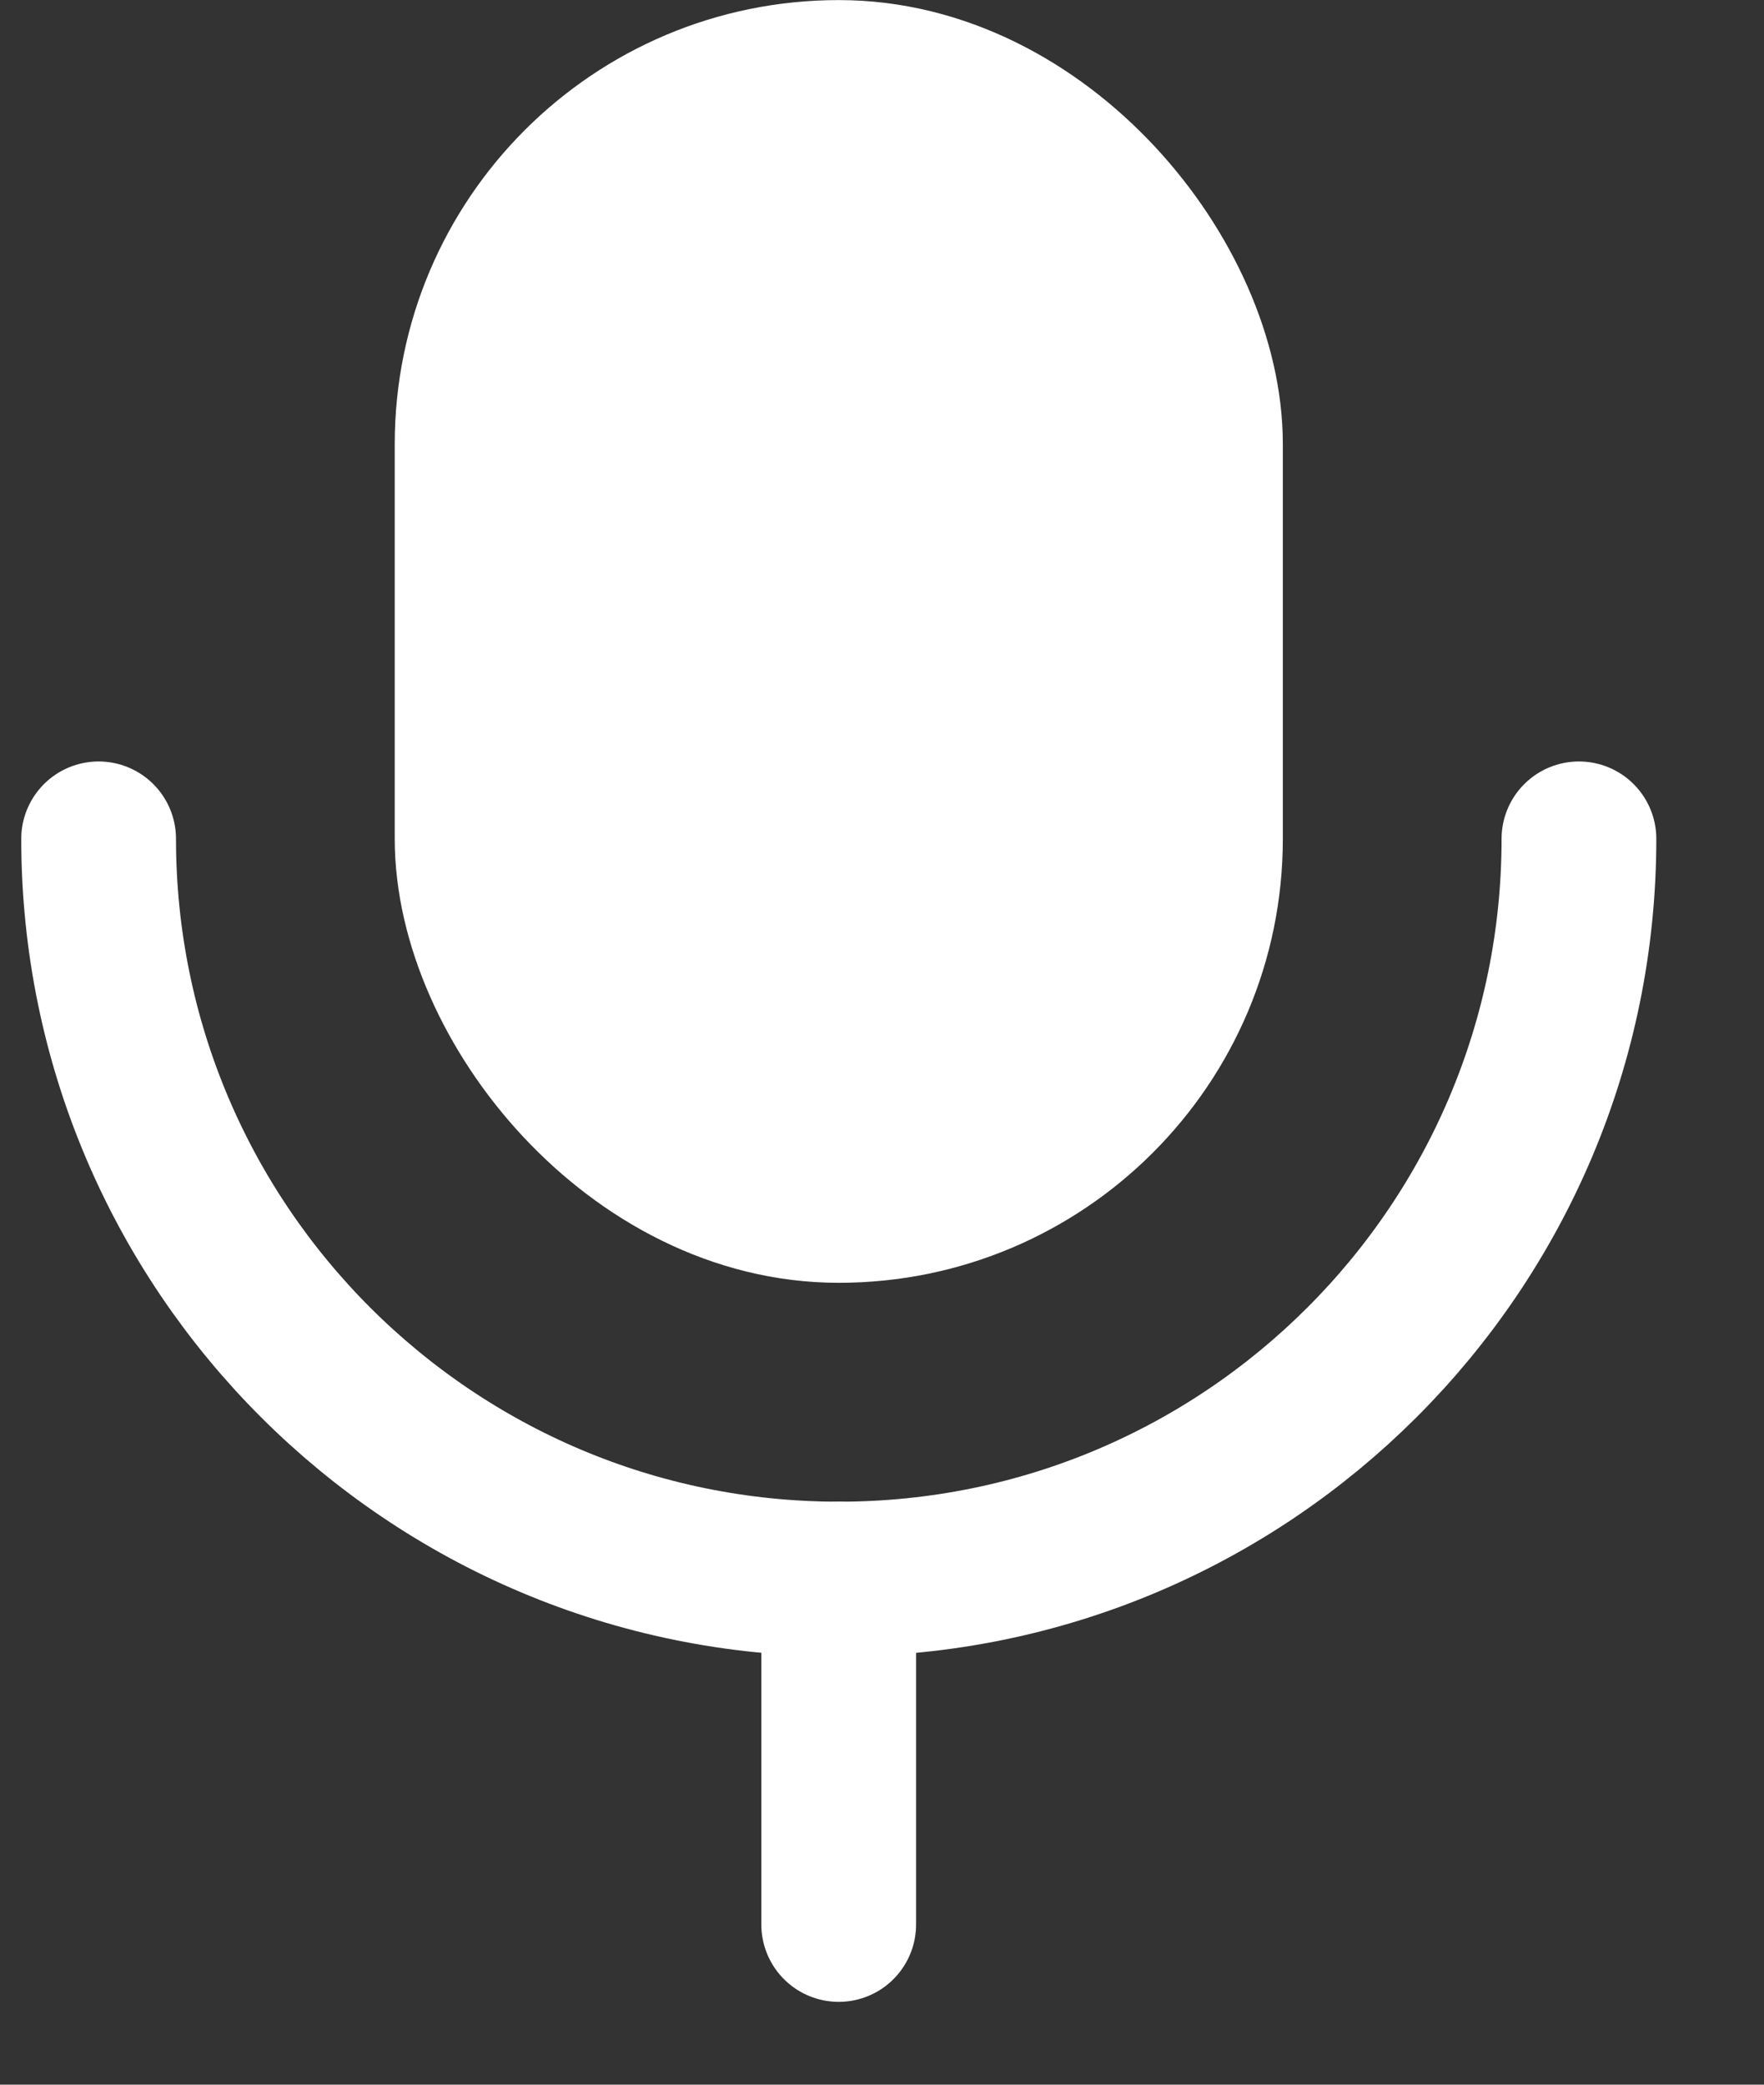 <svg width="11" height="13" viewBox="0 0 11 13" fill="none" xmlns="http://www.w3.org/2000/svg">
<rect x="0" y="0" width="11" height="13" fill="#333333" stroke="none"/>
<rect x="2.944" y="0.483" width="4.573" height="7.034" rx="2.286" fill="white" stroke="white" stroke-width="0.965"/>
<path d="M9.846 5.231C9.846 7.78 7.779 9.847 5.231 9.847C2.682 9.847 0.615 7.78 0.615 5.231" stroke="white" stroke-width="0.965" stroke-linecap="round"/>
<path d="M5.23 9.847V12.001" stroke="white" stroke-width="0.965" stroke-linecap="round"/>
</svg>
